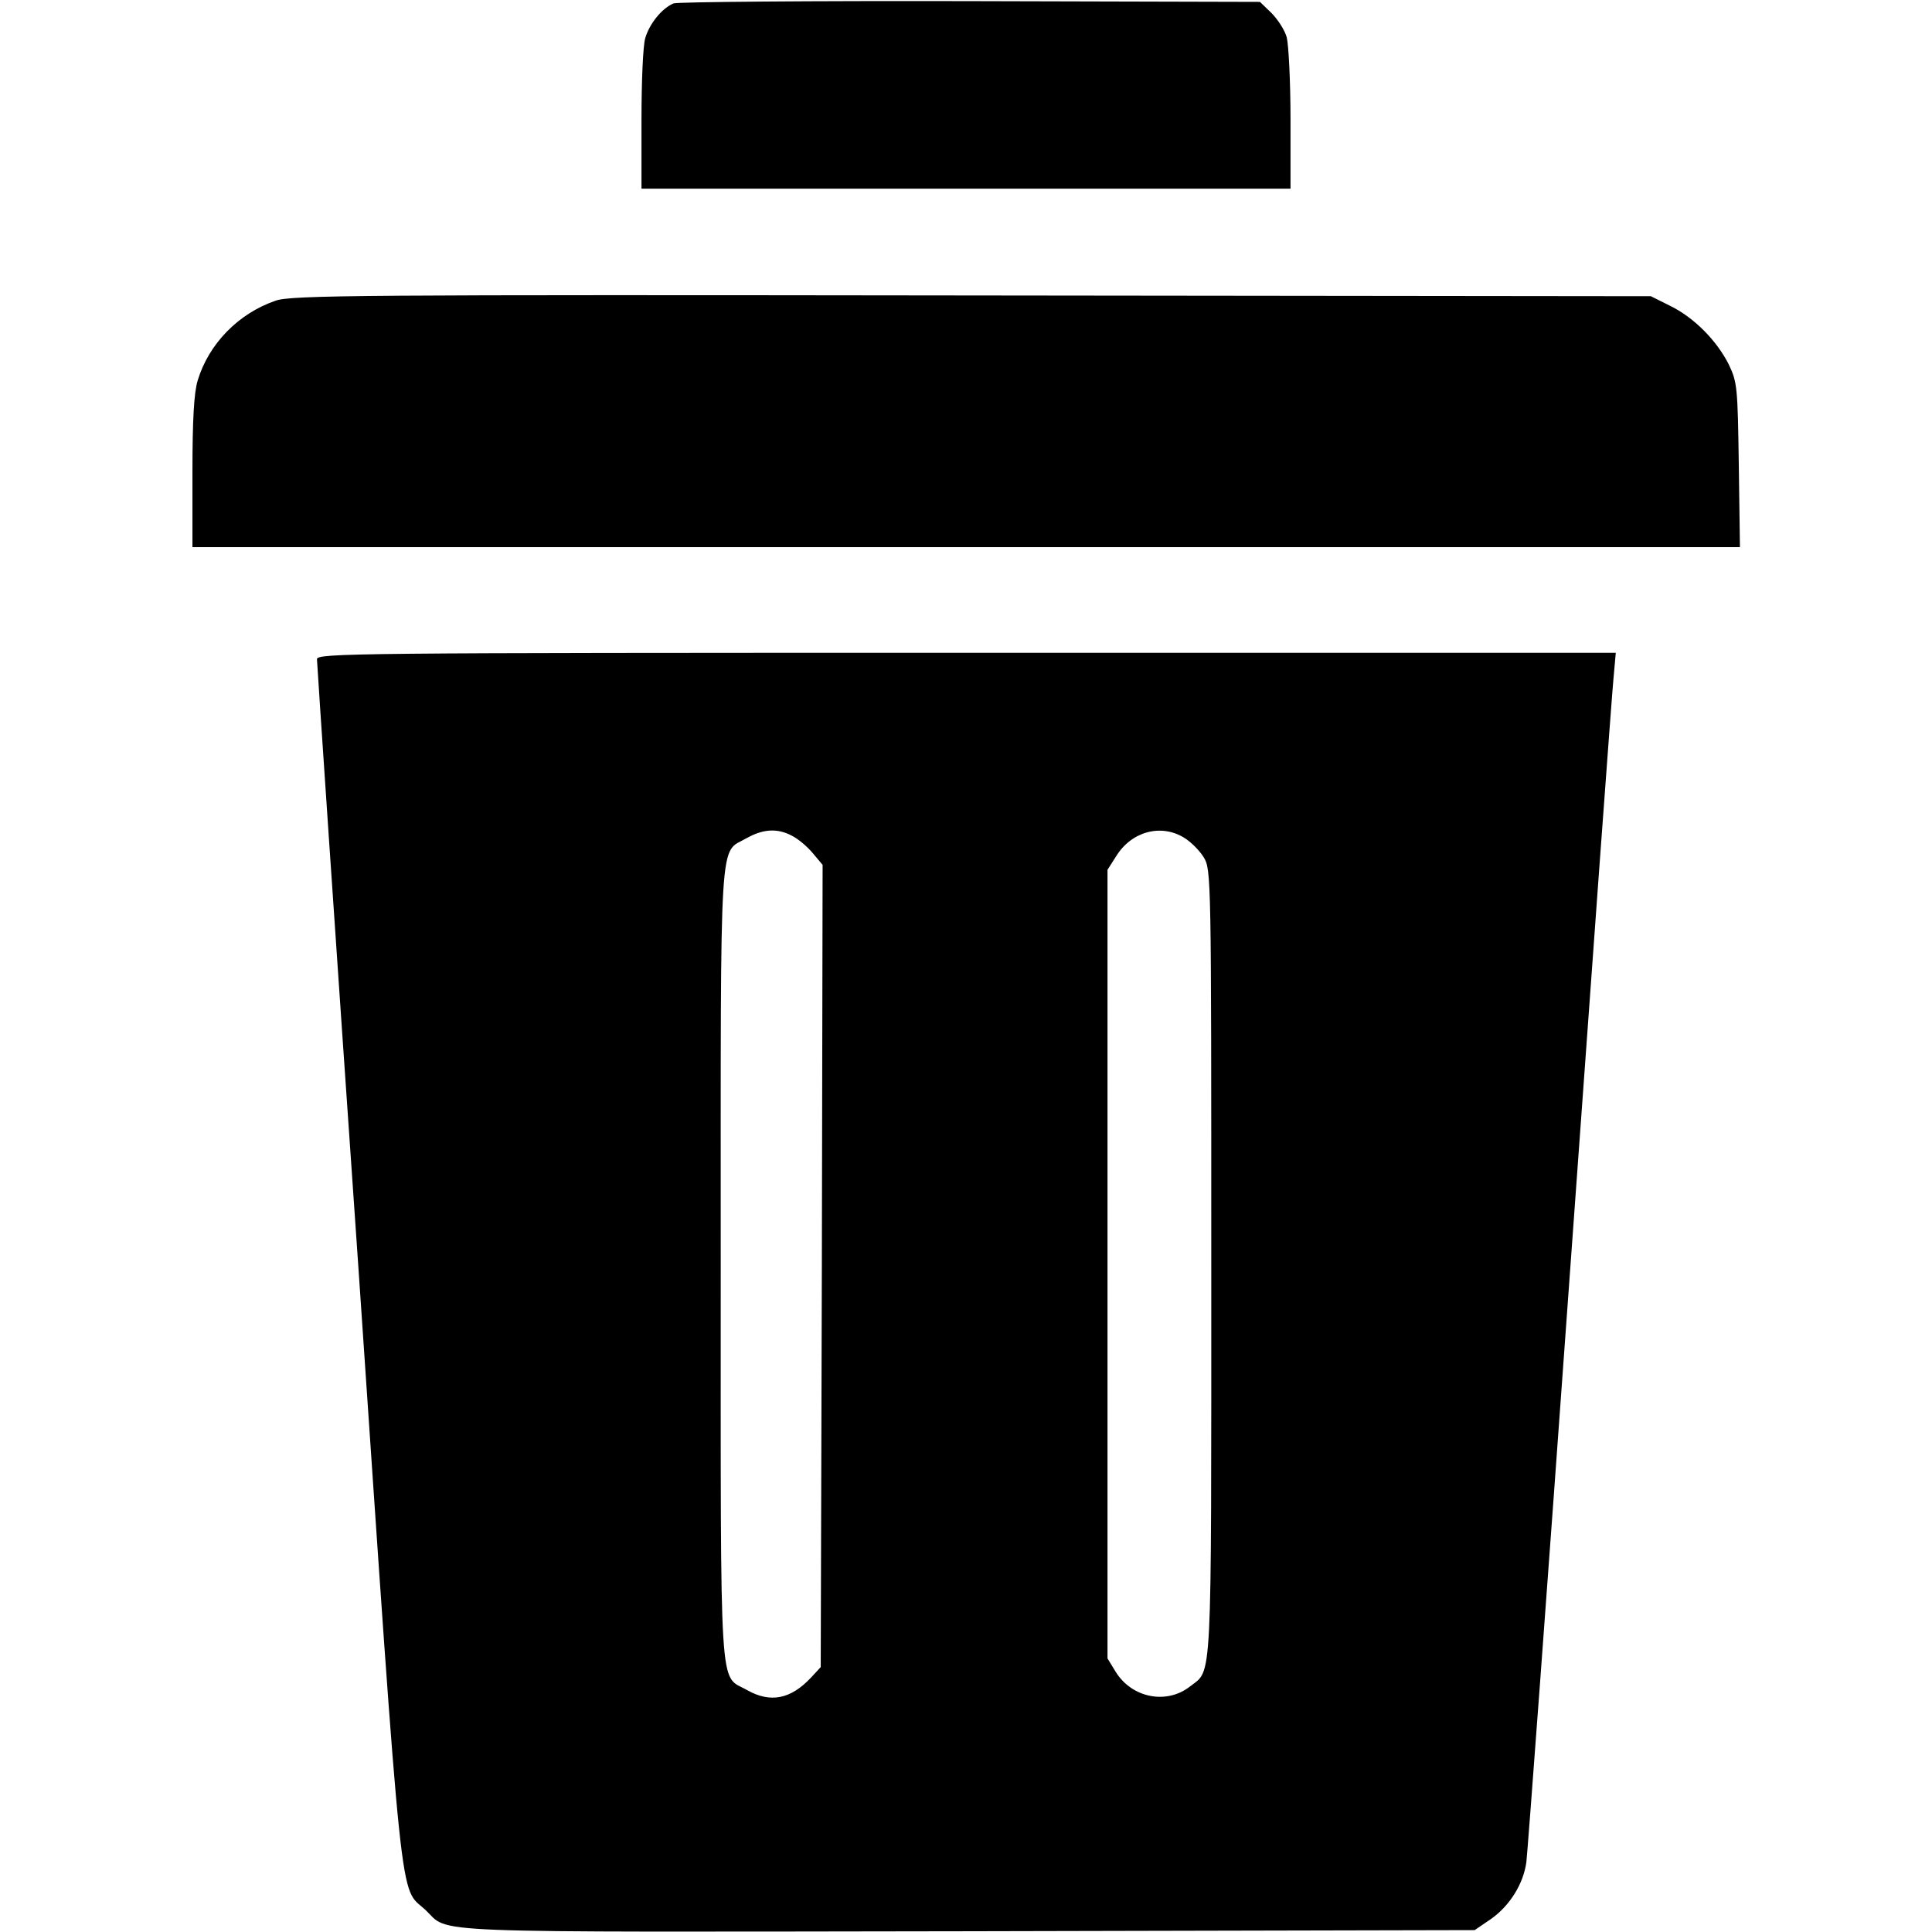 <svg version="1.0" xmlns="http://www.w3.org/2000/svg"  width="512pt" height="512pt" viewBox="0 0 512 512"  preserveAspectRatio="xMidYMid meet">
<g transform="translate(0,512) scale(0.1,-0.1)" stroke="none"> <path d="M1785 5111 c-31 -13 -64 -54 -75 -92 -6 -19 -10 -116 -10 -216 l0 -183 860 0 860 0 0 183 c0 100 -5 198 -10 218 -5 19 -24 48 -41 65 l-30 29 -767 2 c-422 1 -776 -2 -787 -6z"/> <path d="M730 4323 c-99 -34 -177 -115 -206 -211 -10 -32 -14 -105 -14 -244 l0 -198 2051 0 2050 0 -3 218 c-3 207 -4 219 -27 267 -32 63 -92 124 -156 155
l-50 25 -1800 2 c-1617 2 -1805 1 -1845 -14z"/> <path d="M840 3373 c0 -10 49 -737 110 -1615 119 -1748 108 -1635 177 -1699 68 -64 -42 -59 1437 -57 l1344 3 44 30 c49 35 85 92 93 150 3 22 55 722 115 1555 60 833 112 1545 116 1583 l6 67 -1721 0 c-1632 0 -1721 -1 -1721 -17z m1259 -468 c16 -8 40 -28 55 -46 l26 -31 -2 -1063 -3 -1063 -25 -27 c-54 -58 -108 -69 -170 -34 -75 43 -70 -45 -70 1129 0 1172 -5 1086 69 1129 43 24 81 27 120 6z m1039 -5 c18 -11 41 -34 52 -52 20 -32 20 -53 20 -1076 0 -1136 3 -1075 -56 -1121 -62 -49 -154 -31 -197 38 l-22 36 0 1045 0 1045 23 36 c40 65 118 87 180 49z"/> </g>
</svg>
